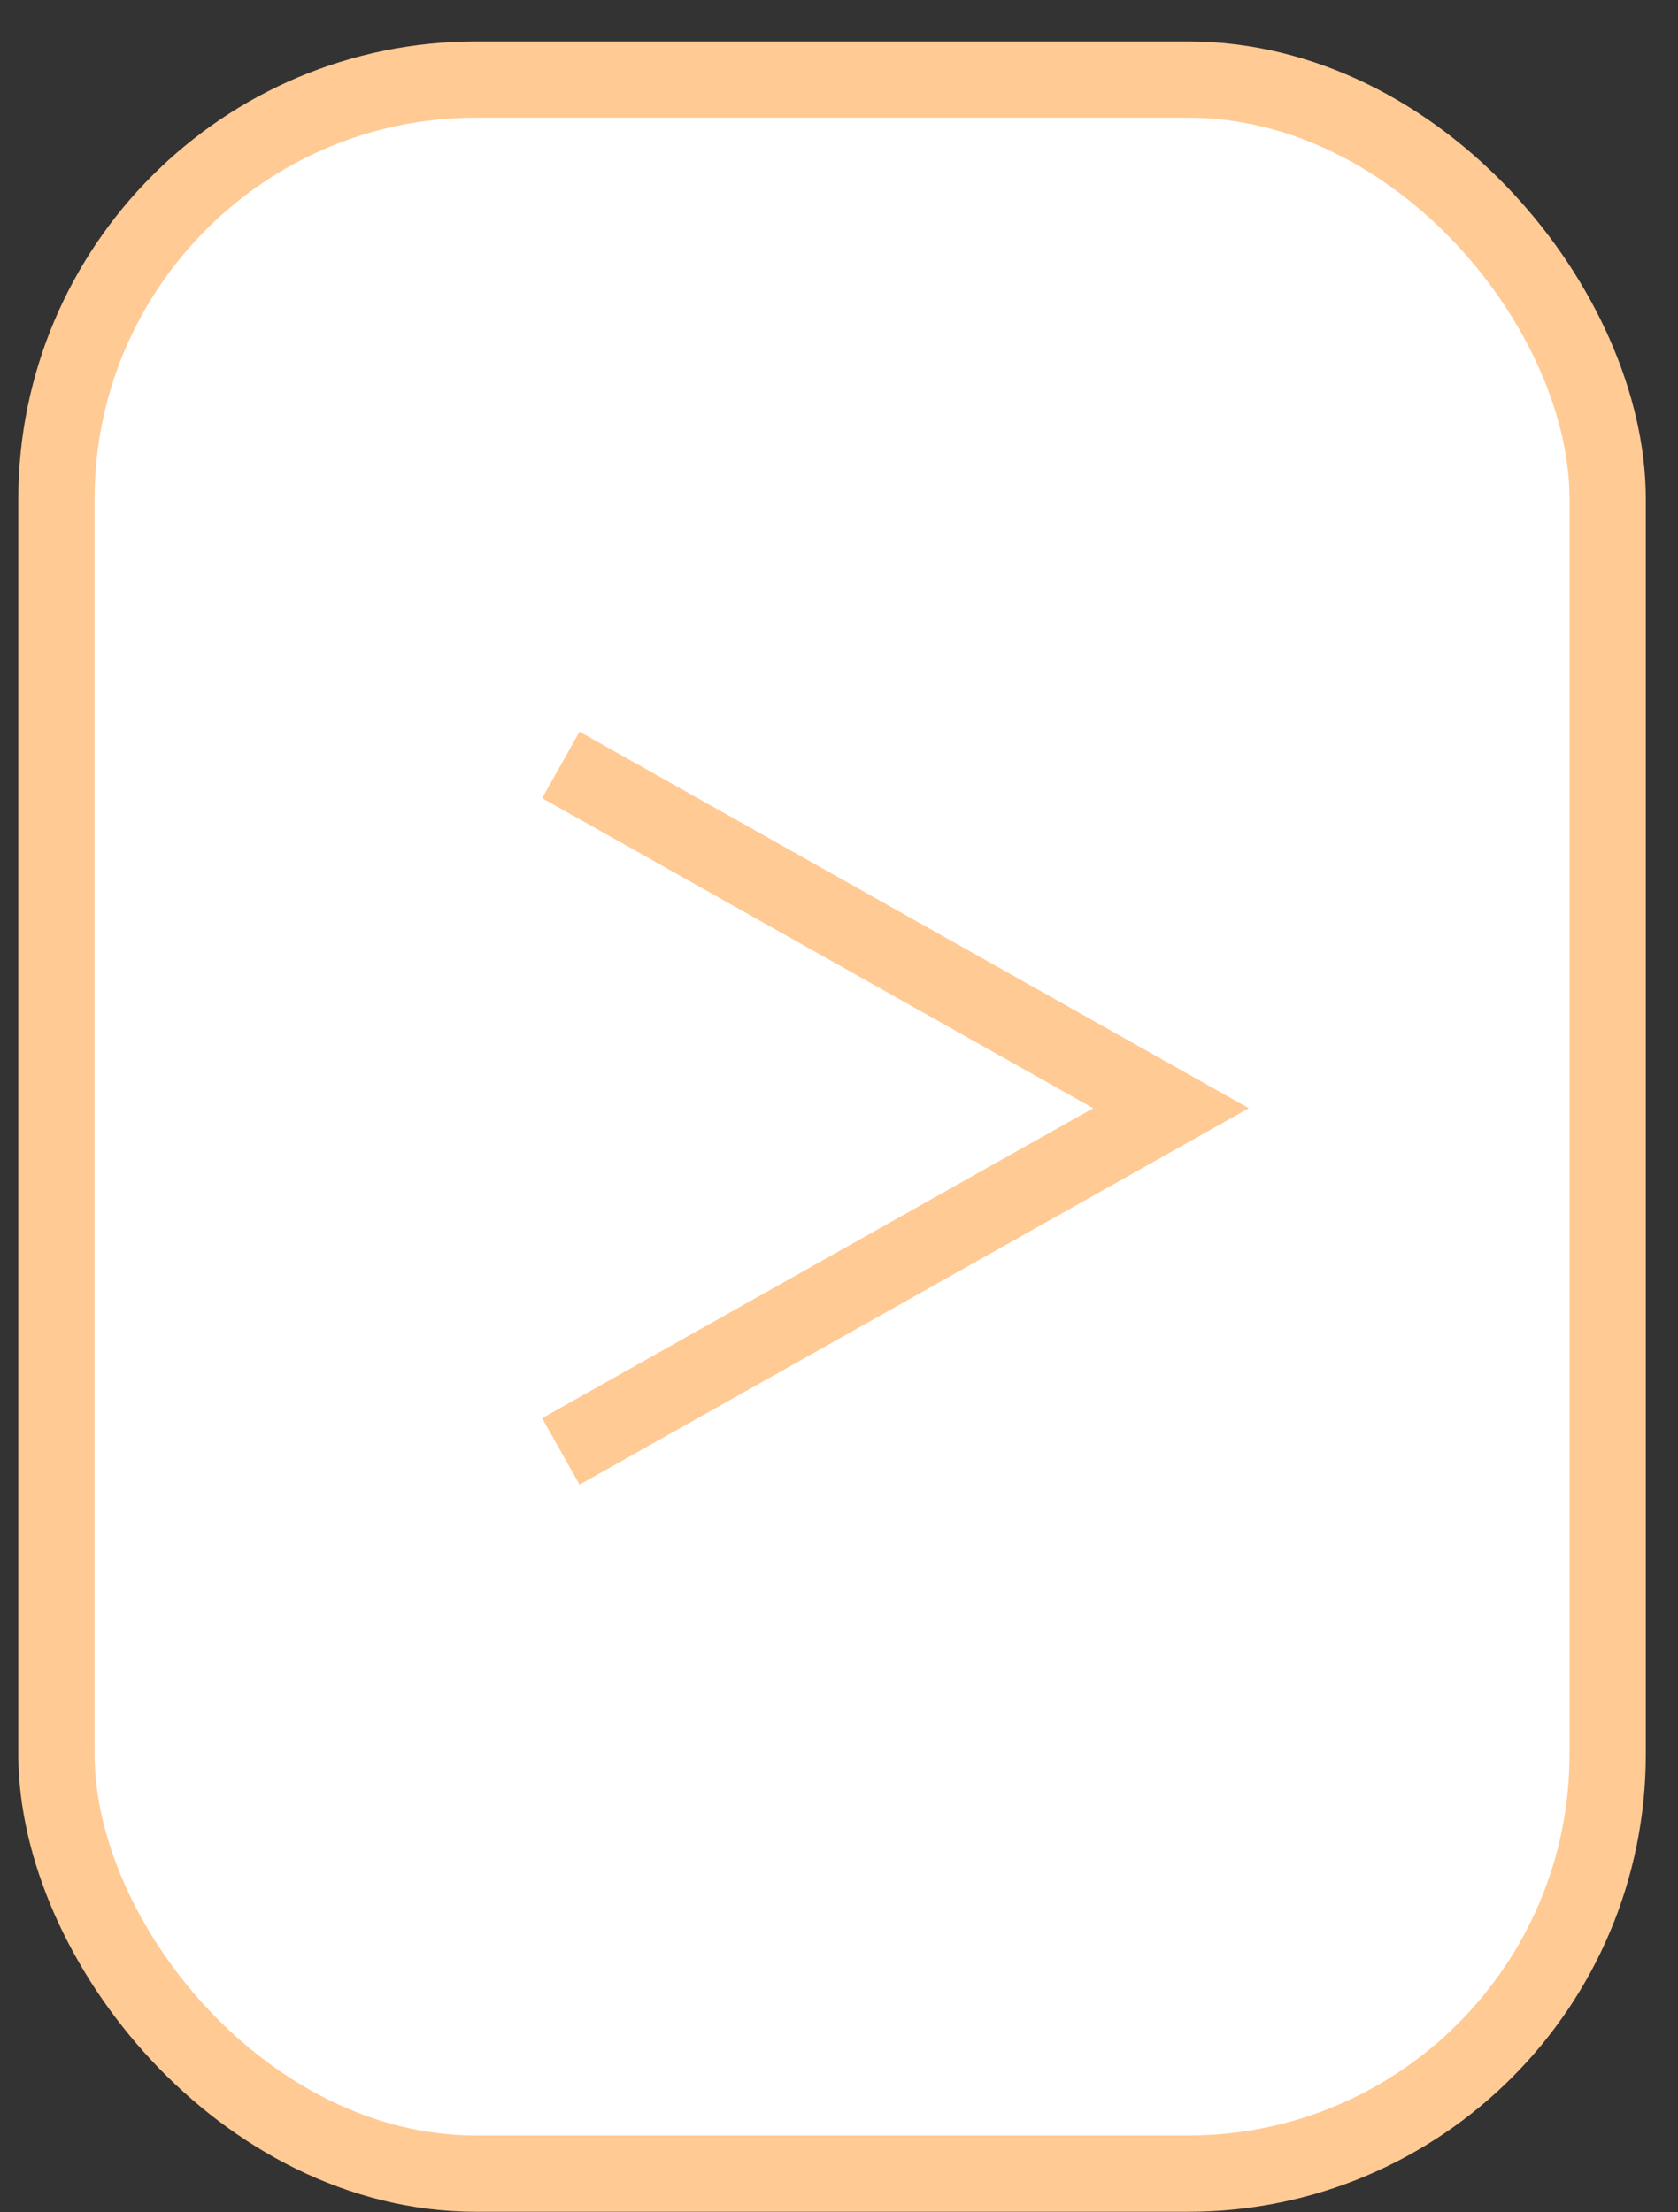 <svg width="22" height="29" viewBox="0 0 22 29" fill="none" xmlns="http://www.w3.org/2000/svg">
<rect x="0" y="0" width="22" height="29" fill="#333333" stroke="none"/>
<rect x="0.74" y="1.043" width="20.338" height="27.45" rx="5.5" fill="white" stroke="#FFCA94"/>
<path d="M7.353 10.027C10.477 11.784 12.229 12.769 15.353 14.527L7.353 19.026" stroke="#FFCA94"/>
</svg>
